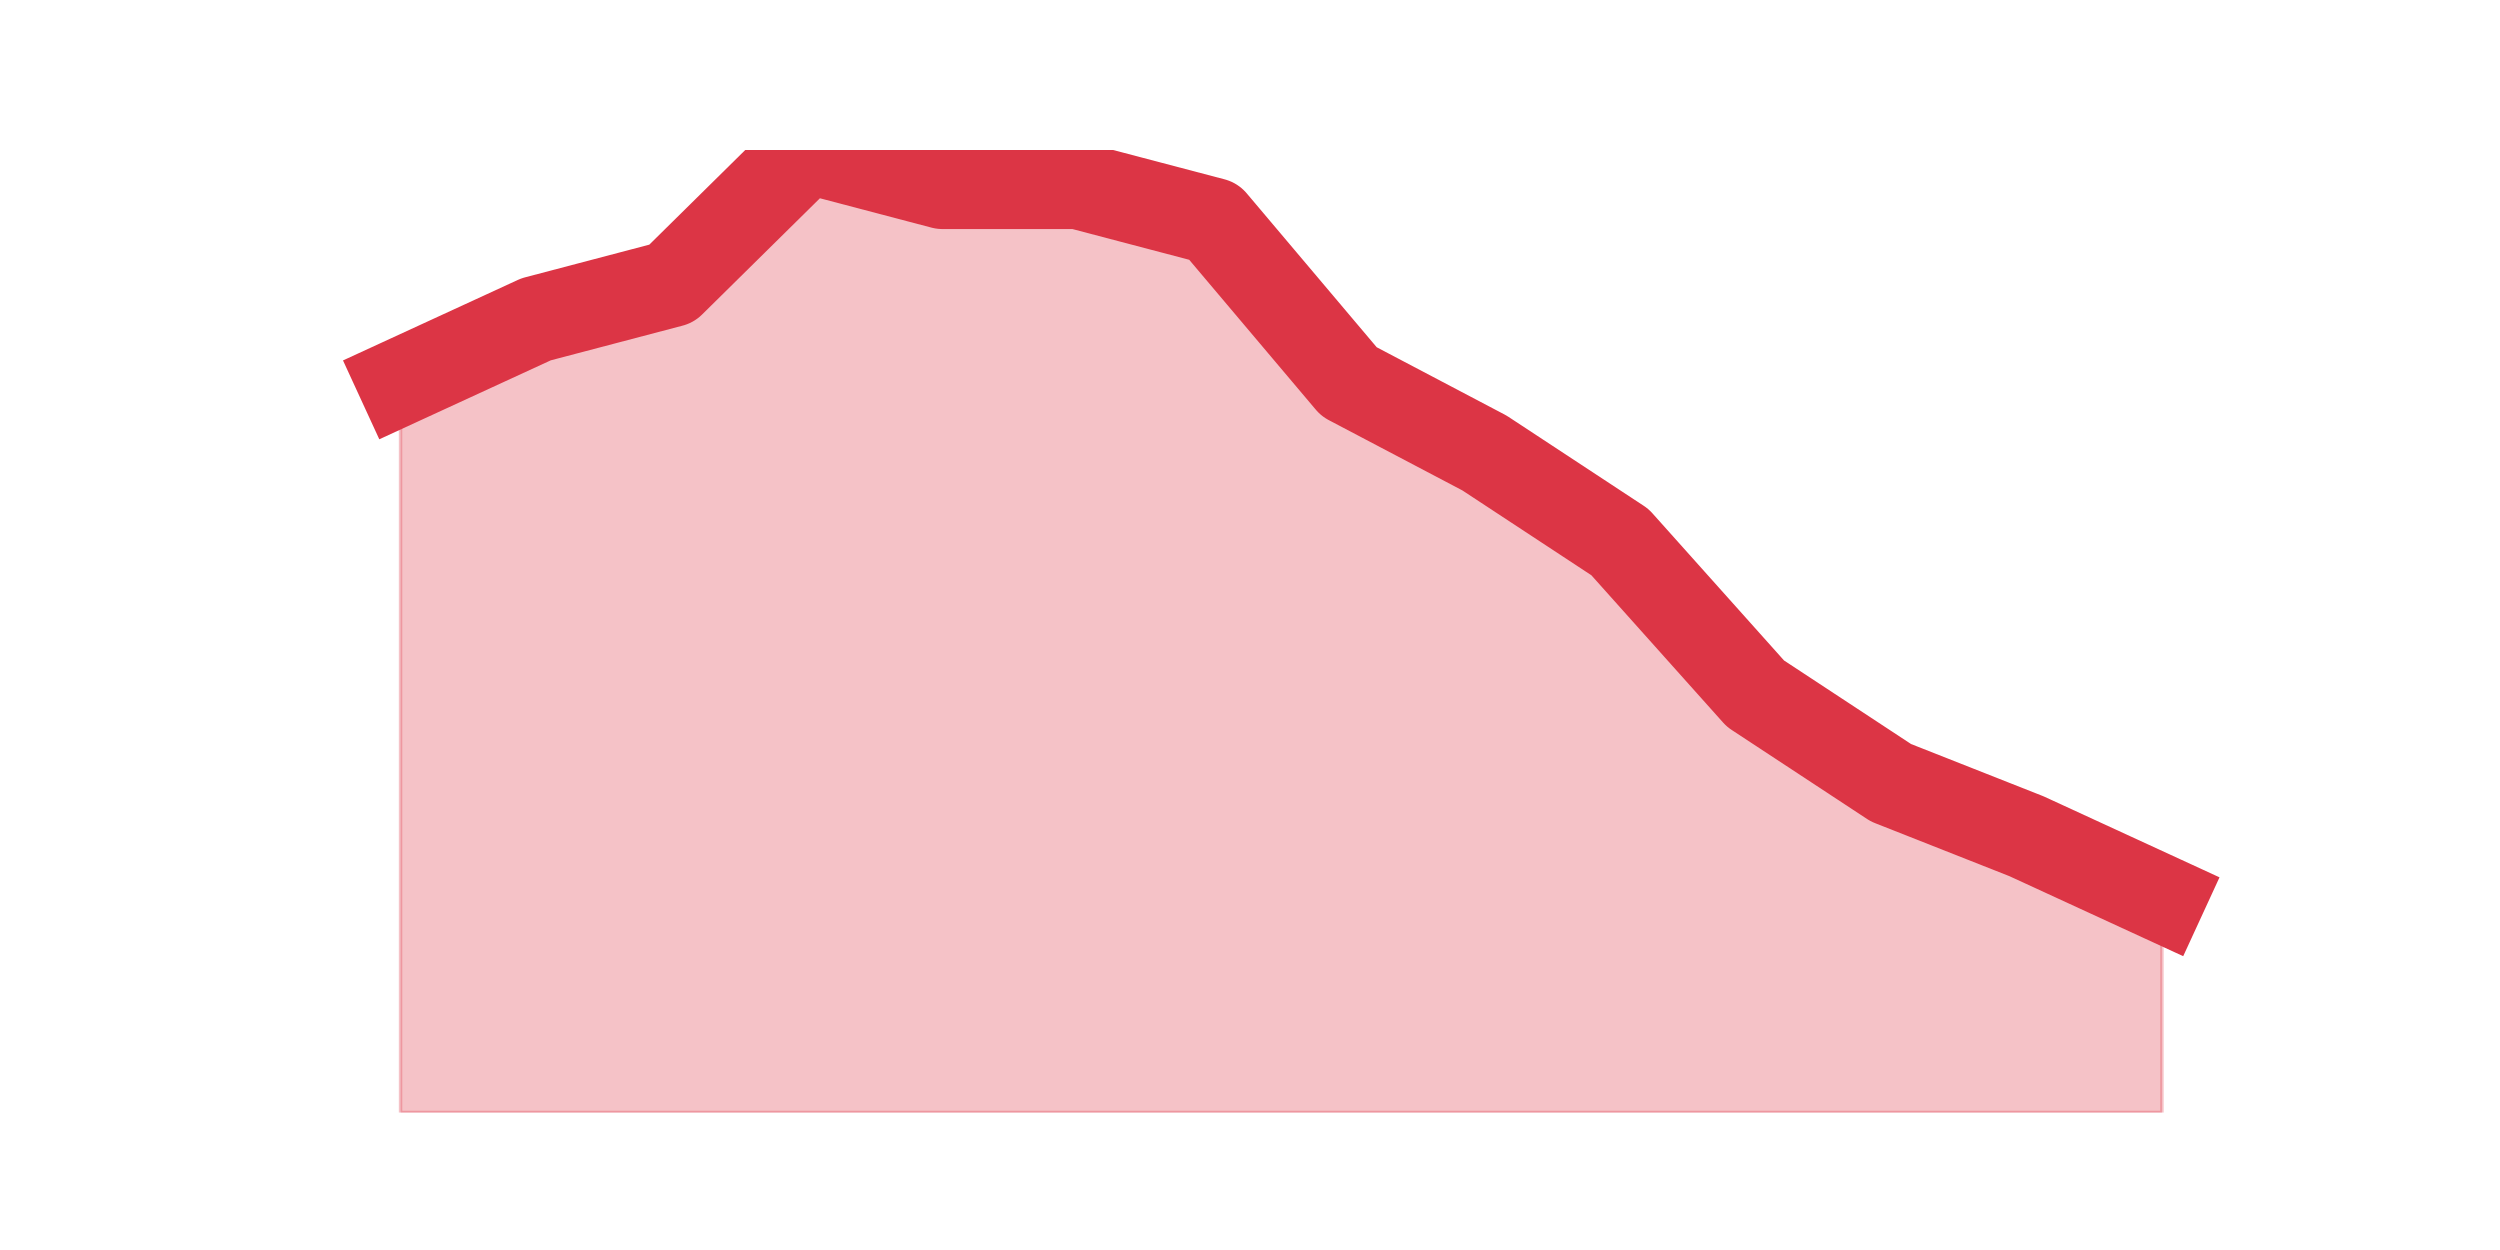 <?xml version="1.0" encoding="utf-8" standalone="no"?>
<!DOCTYPE svg PUBLIC "-//W3C//DTD SVG 1.1//EN"
  "http://www.w3.org/Graphics/SVG/1.1/DTD/svg11.dtd">
<svg height="360pt" version="1.1" viewBox="0 0 720 360" width="720pt" xmlns="http://www.w3.org/2000/svg" xmlns:xlink="http://www.w3.org/1999/xlink">
 <defs>
  <style type="text/css">*{stroke-linecap:butt;stroke-linejoin:round;}</style>
 </defs>
 <g id="figure_1">
  <g id="patch_1">
   <path d="M 0 360 
L 720 360 
L 720 0 
L 0 0 
z
" style="fill:none;"/>
  </g>
  <g id="axes_1">
   <g id="matplotlib.axis_1"/>
   <g id="matplotlib.axis_2"/>
   <g id="PolyCollection_1">
    <defs>
     <path d="M 115.364 -250.067 
L 115.364 -39.6 
L 154.385 -39.6 
L 193.406 -39.6 
L 232.427 -39.6 
L 271.448 -39.6 
L 310.469 -39.6 
L 349.49 -39.6 
L 388.51 -39.6 
L 427.531 -39.6 
L 466.552 -39.6 
L 505.573 -39.6 
L 544.594 -39.6 
L 583.615 -39.6 
L 622.636 -39.6 
L 622.636 -101.2 
L 622.636 -101.2 
L 583.615 -119.167 
L 544.594 -134.567 
L 505.573 -160.233 
L 466.552 -203.867 
L 427.531 -229.533 
L 388.51 -250.067 
L 349.49 -296.267 
L 310.469 -306.533 
L 271.448 -306.533 
L 232.427 -316.8 
L 193.406 -278.3 
L 154.385 -268.033 
L 115.364 -250.067 
z
" id="m0394569ba7" style="stroke:#dc3545;stroke-opacity:0.3;"/>
    </defs>
    <g clip-path="url(#p33be3f8fba)">
     <use style="fill:#dc3545;fill-opacity:0.3;stroke:#dc3545;stroke-opacity:0.3;" x="0" xlink:href="#m0394569ba7" y="360"/>
    </g>
   </g>
   <g id="line2d_1">
    <path clip-path="url(#p33be3f8fba)" d="M 115.364 109.933 
L 154.385 91.967 
L 193.406 81.7 
L 232.427 43.2 
L 271.448 53.467 
L 310.469 53.467 
L 349.49 63.733 
L 388.51 109.933 
L 427.531 130.467 
L 466.552 156.133 
L 505.573 199.767 
L 544.594 225.433 
L 583.615 240.833 
L 622.636 258.8 
" style="fill:none;stroke:#dc3545;stroke-linecap:square;stroke-width:25;"/>
   </g>
  </g>
 </g>
 <defs>
  <clipPath id="p33be3f8fba">
   <rect height="277.2" width="558" x="90" y="43.2"/>
  </clipPath>
 </defs>
</svg>
